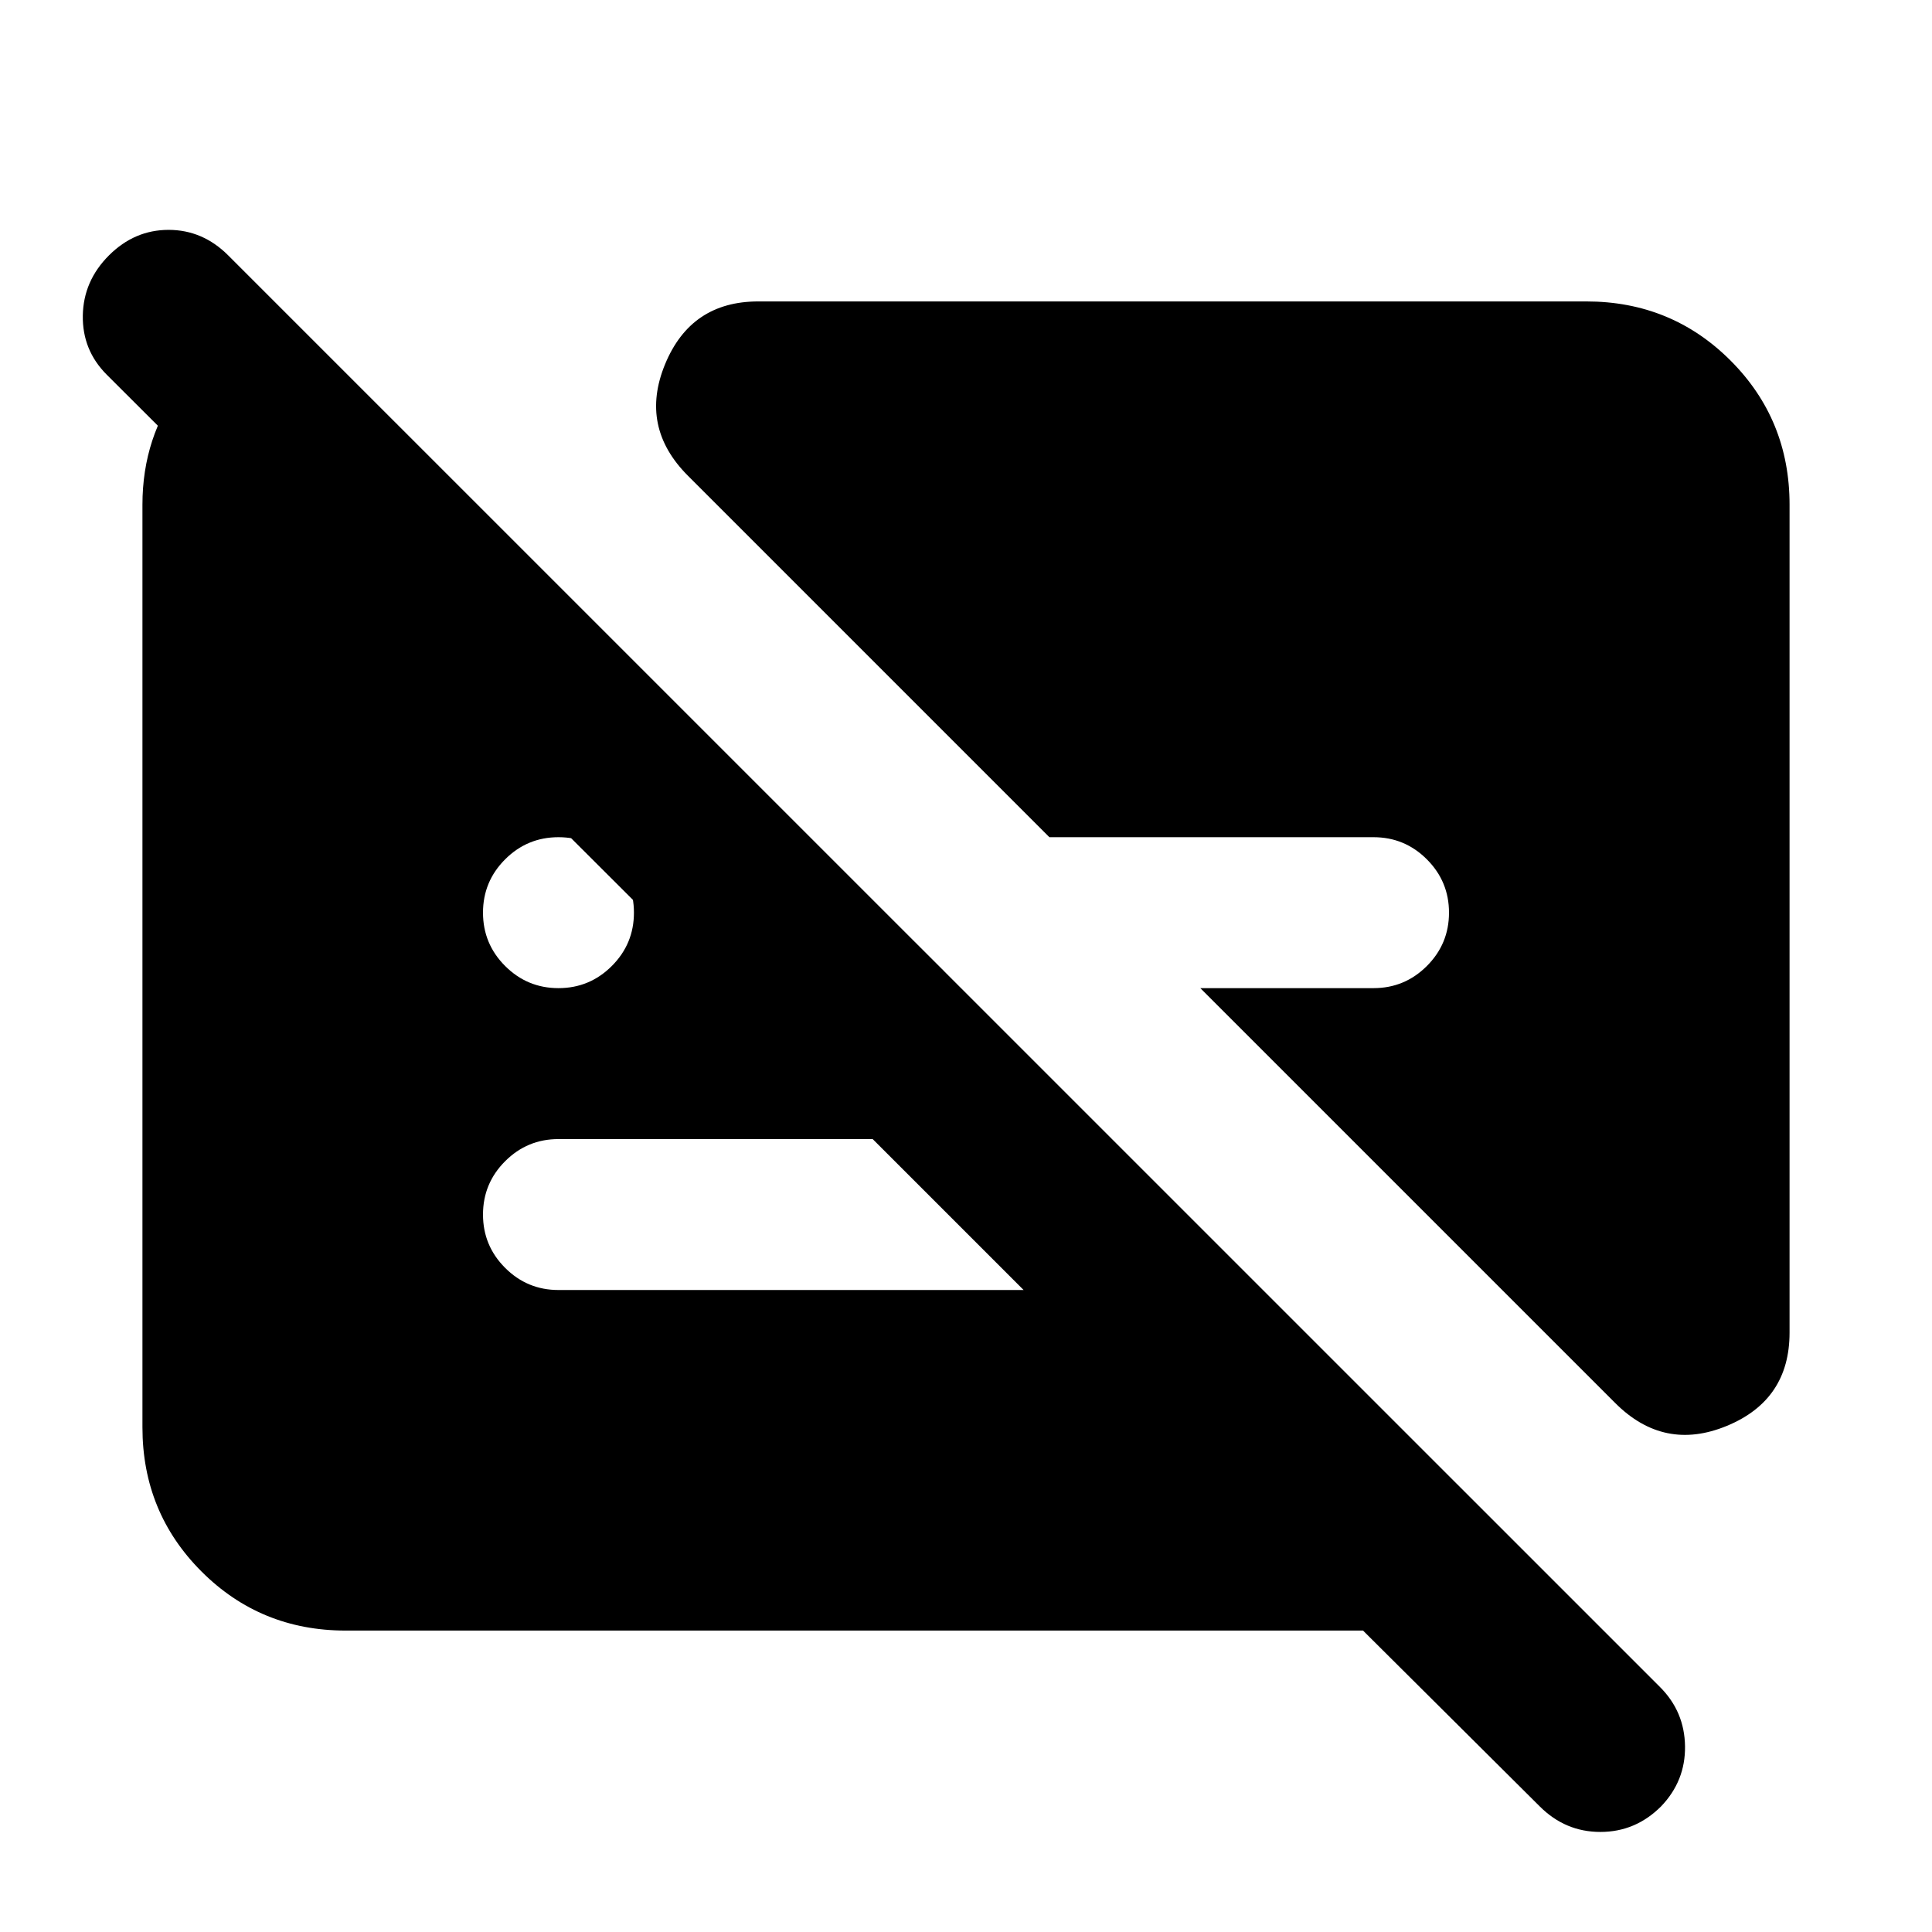 <svg xmlns="http://www.w3.org/2000/svg" height="24" viewBox="0 -960 960 960" width="24"><path d="M277.5-469q15.5 0 26.5-11t11-26.5q0-15.5-11-26.5t-26.5-11q-15.5 0-26.5 11t-11 26.5q0 15.5 11 26.5t26.5 11Zm611.72-240.22v411.42q0 33.47-31.2 46.33-31.19 12.86-55.41-11.36L596.43-469h86.07q15.5 0 26.5-11t11-26.5q0-15.5-11-26.5t-26.5-11H521.43l-179.6-179.61q-24.22-24.22-11.36-55.41 12.86-31.2 46.33-31.2h411.42q42.3 0 71.65 29.35 29.35 29.35 29.35 71.65ZM171.78-149.78q-42.3 0-71.65-29.35-29.35-29.35-29.35-71.65v-458.44q0-33.82 19.46-59.5 19.45-25.67 49.89-34.15h3l325.76 325.2H349.76L53.06-773.8Q40.87-786 41.15-803.2q.28-17.19 12.98-29.89 12.7-12.69 29.64-12.69 16.95 0 29.64 12.69L824.87-121.7q12.19 12.2 12.41 29.43.22 17.23-11.91 29.86-12.7 12.69-30.14 12.69-17.45 0-30.14-12.69l-87.81-87.37h-505.5ZM433.63-394H277.5q-15.5 0-26.5 11t-11 26.5q0 15.5 11 26.5t26.5 11h231.13l-75-75Z"/></svg>